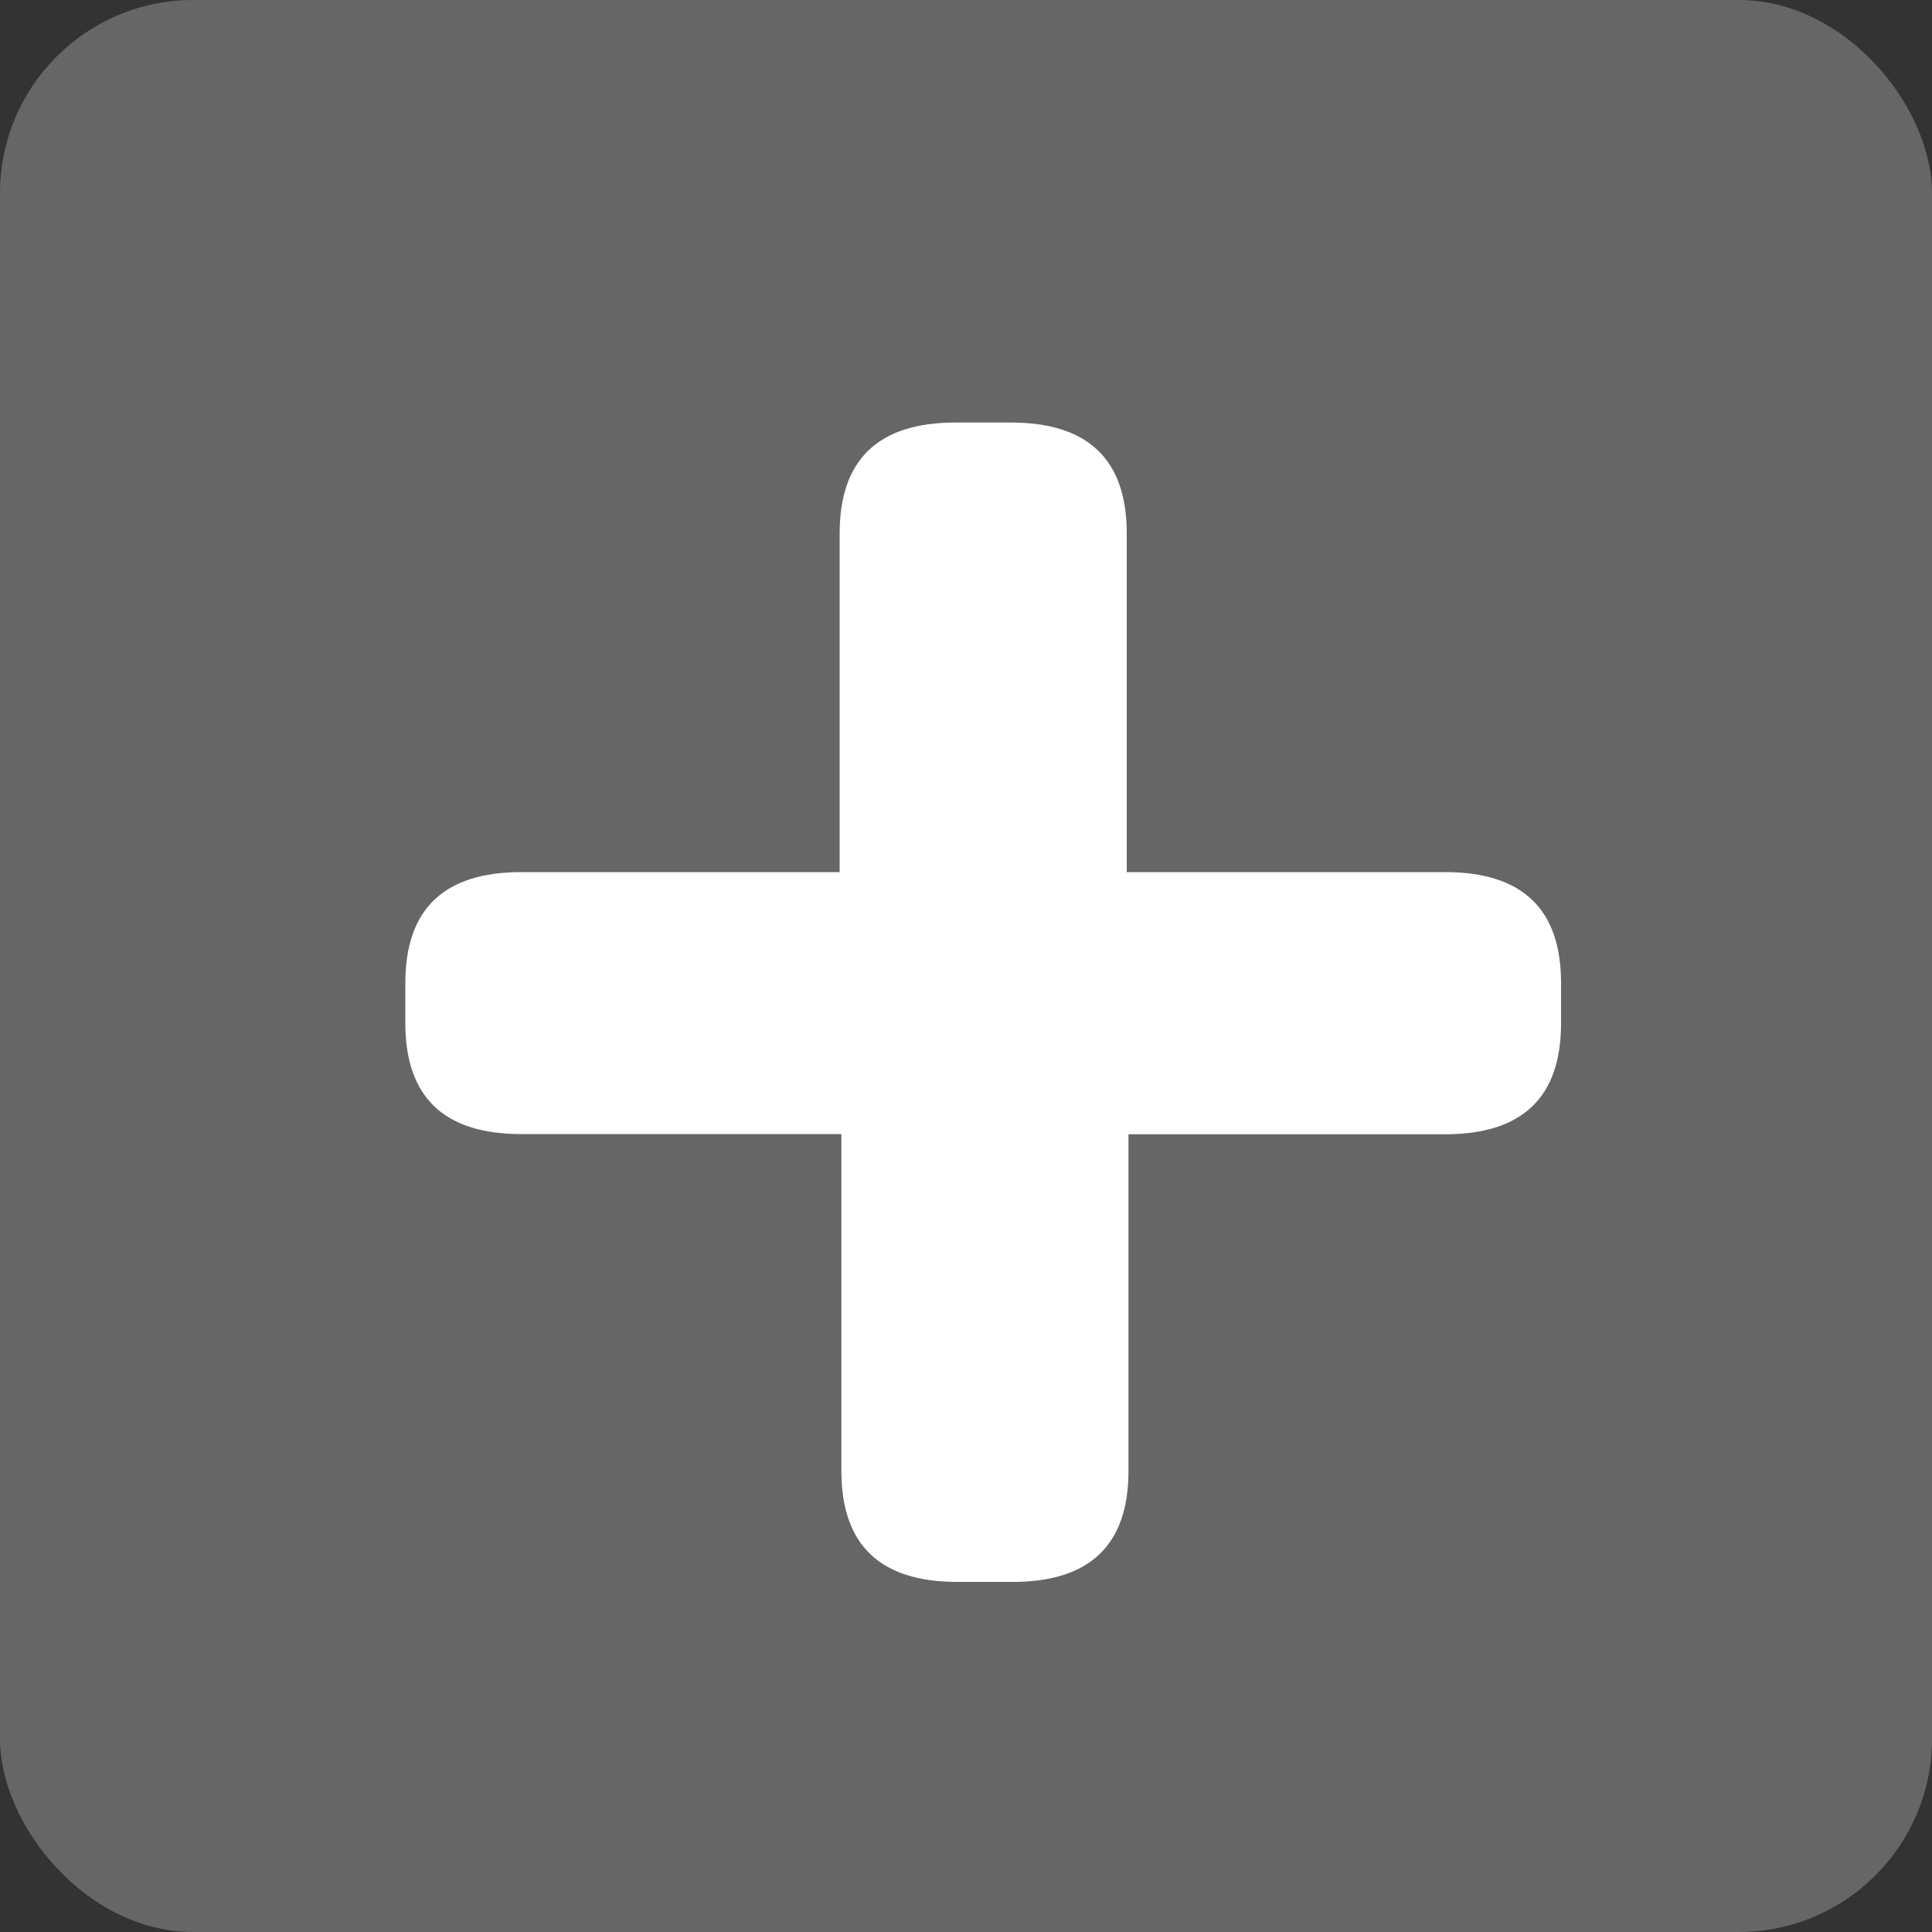 <svg xmlns="http://www.w3.org/2000/svg" width="10" height="10" viewBox="0 0 10 10"><rect x="0" y="0" width="10" height="10" fill="#333333" stroke="none"/><g transform="translate(-511 -893)"><g transform="translate(0 27)"><rect width="10" height="10" rx="1" transform="translate(511 866)" fill="#666"/></g><path d="M13.282,8.633q-.6,0-.6-.574V7.851q0-.574.6-.574h1.648V5.524q0-.574.6-.574h.286q.6,0,.6.574V7.277h1.648q.6,0,.6.574V8.06q0,.574-.6.574H16.425v1.743q0,.574-.6.574h-.286q-.6,0-.6-.574V8.633Z" transform="translate(500.416 890.237)" fill="#fff"/></g></svg>